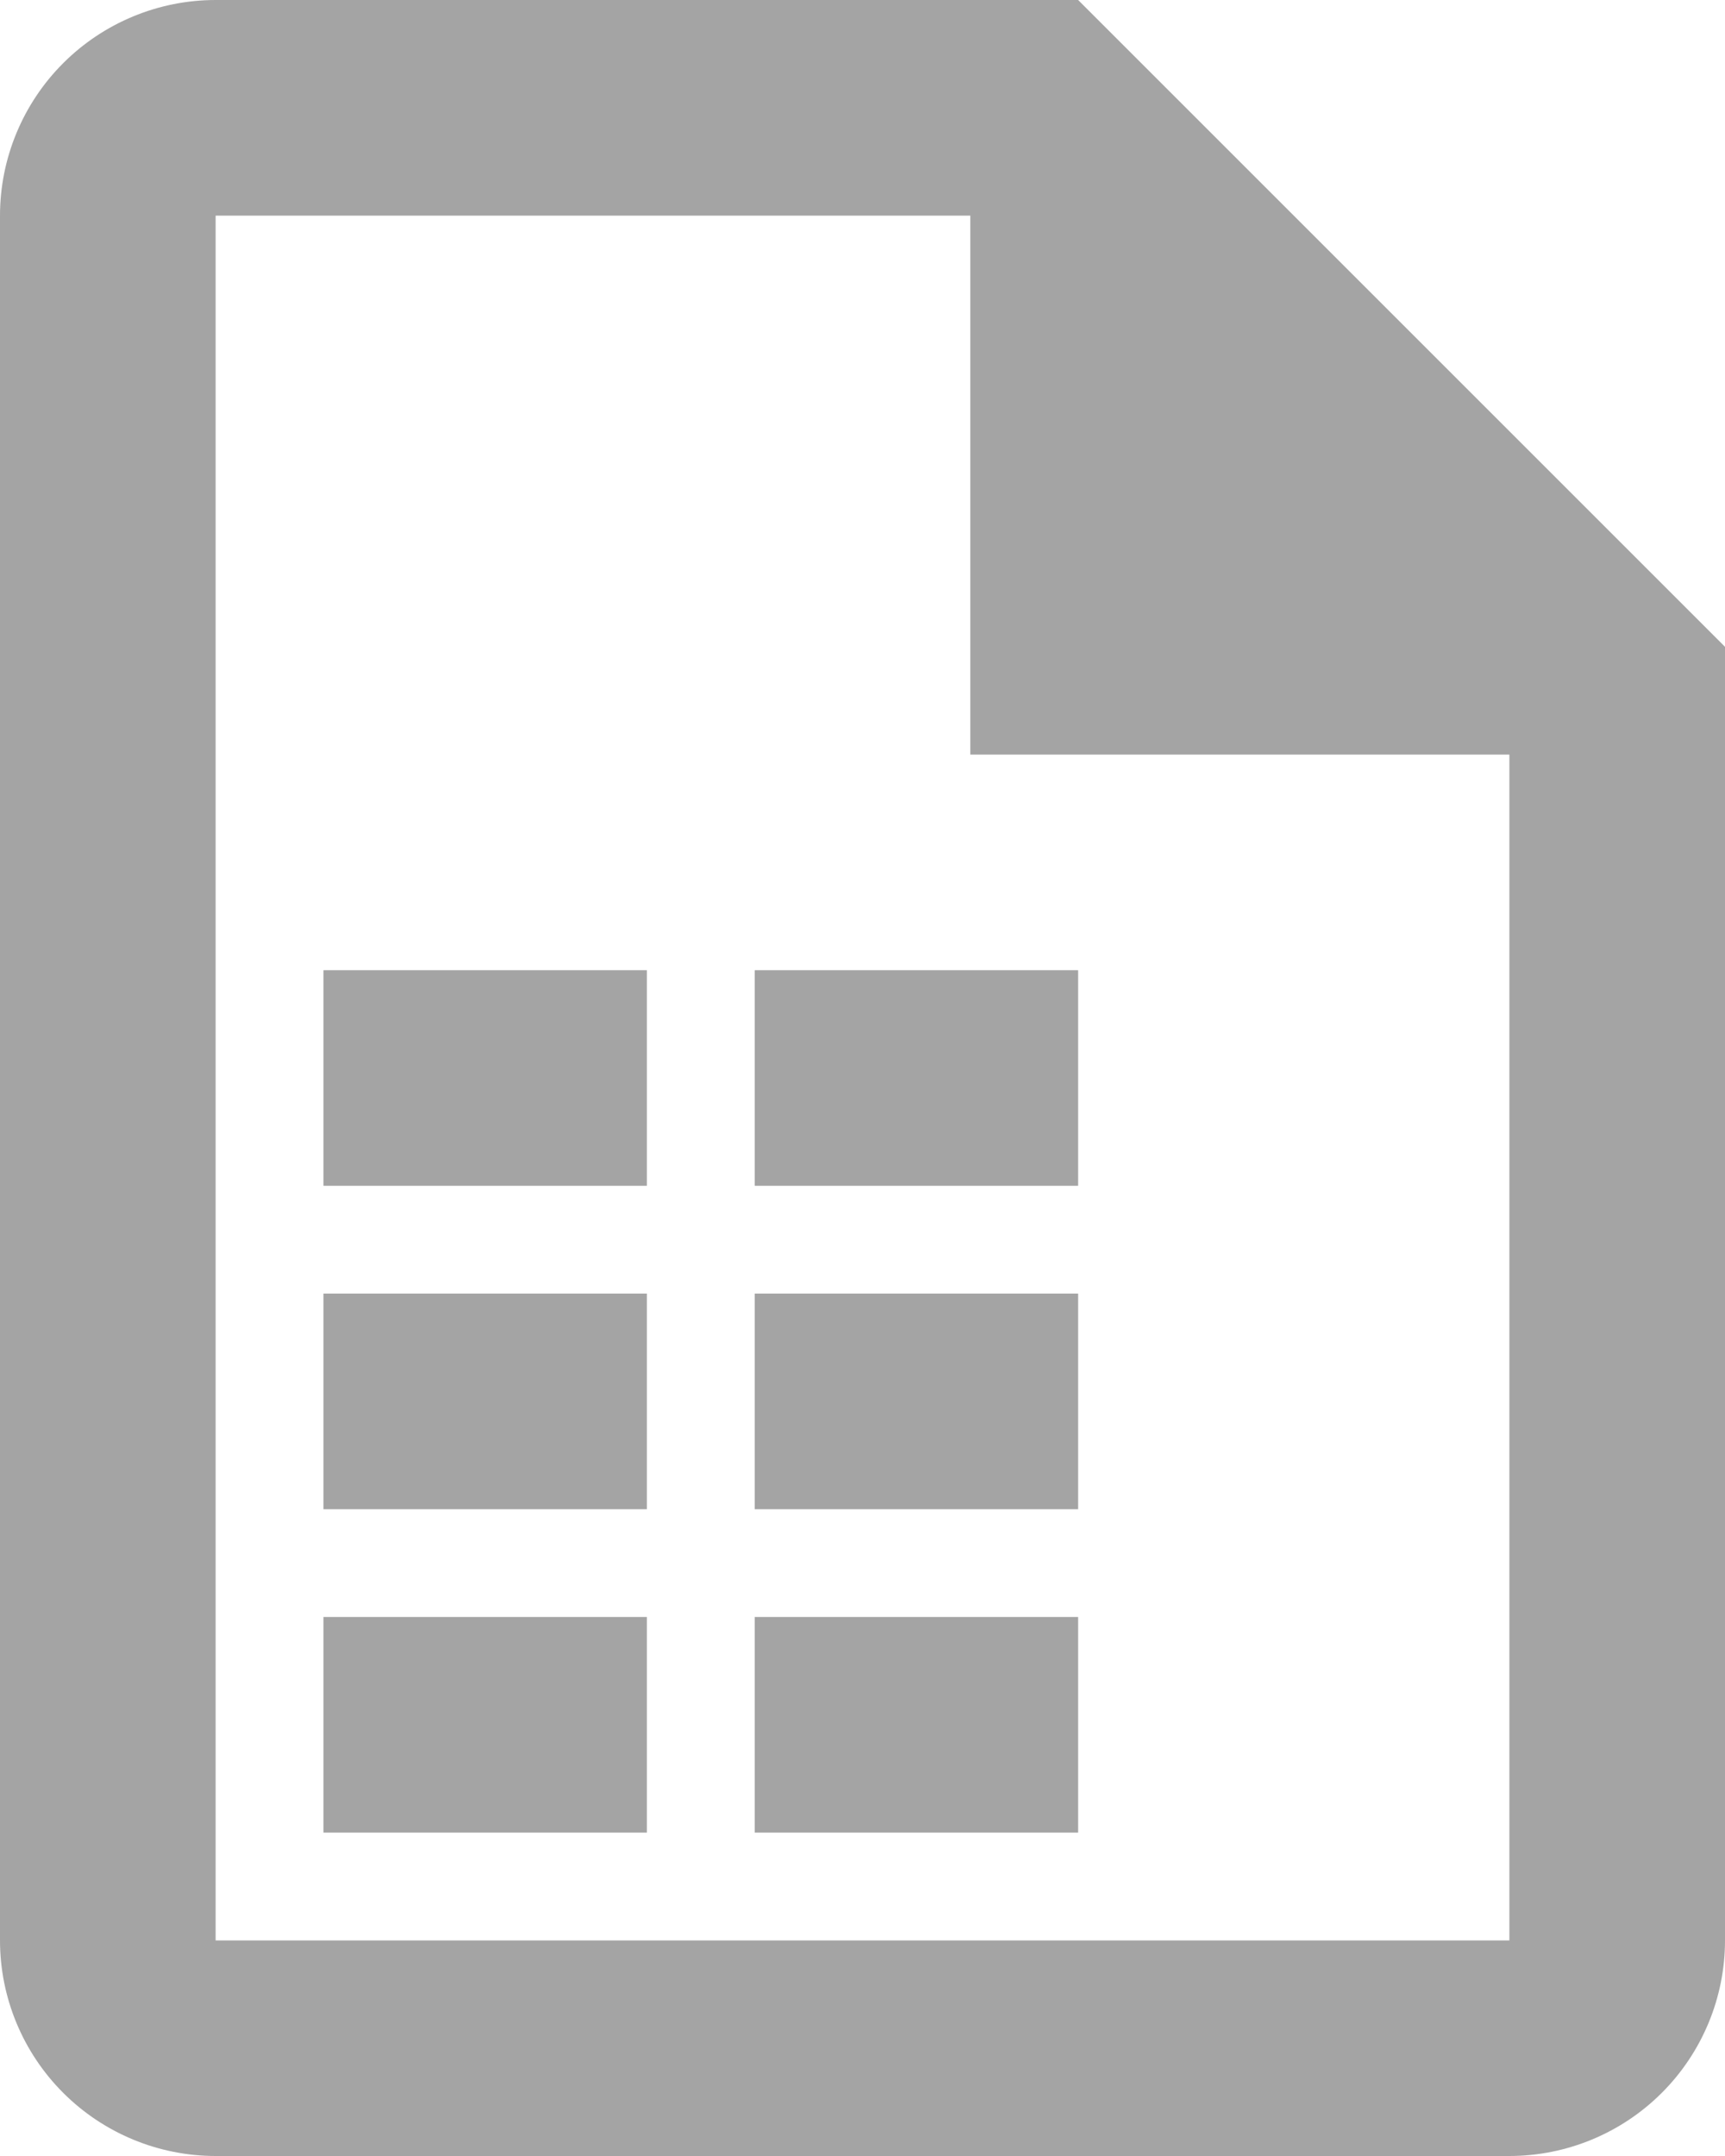 <svg width="16" height="20" viewBox="0 0 16 20" fill="none" xmlns="http://www.w3.org/2000/svg">
<path d="M10 0H2C1.47 0 0.961 0.211 0.586 0.586C0.211 0.961 0 1.47 0 2V18C0 18.53 0.211 19.039 0.586 19.414C0.961 19.789 1.47 20 2 20H14C14.53 20 15.039 19.789 15.414 19.414C15.789 19.039 16 18.53 16 18V6L10 0ZM14 18H2V2H9V7H14V18ZM6 11H3V9H6V11ZM10 11H7V9H10V11ZM6 14H3V12H6V14ZM10 14H7V12H10V14ZM6 17H3V15H6V17ZM10 17H7V15H10V17Z" fill="#595959" fill-opacity="0.55"/>
</svg>
